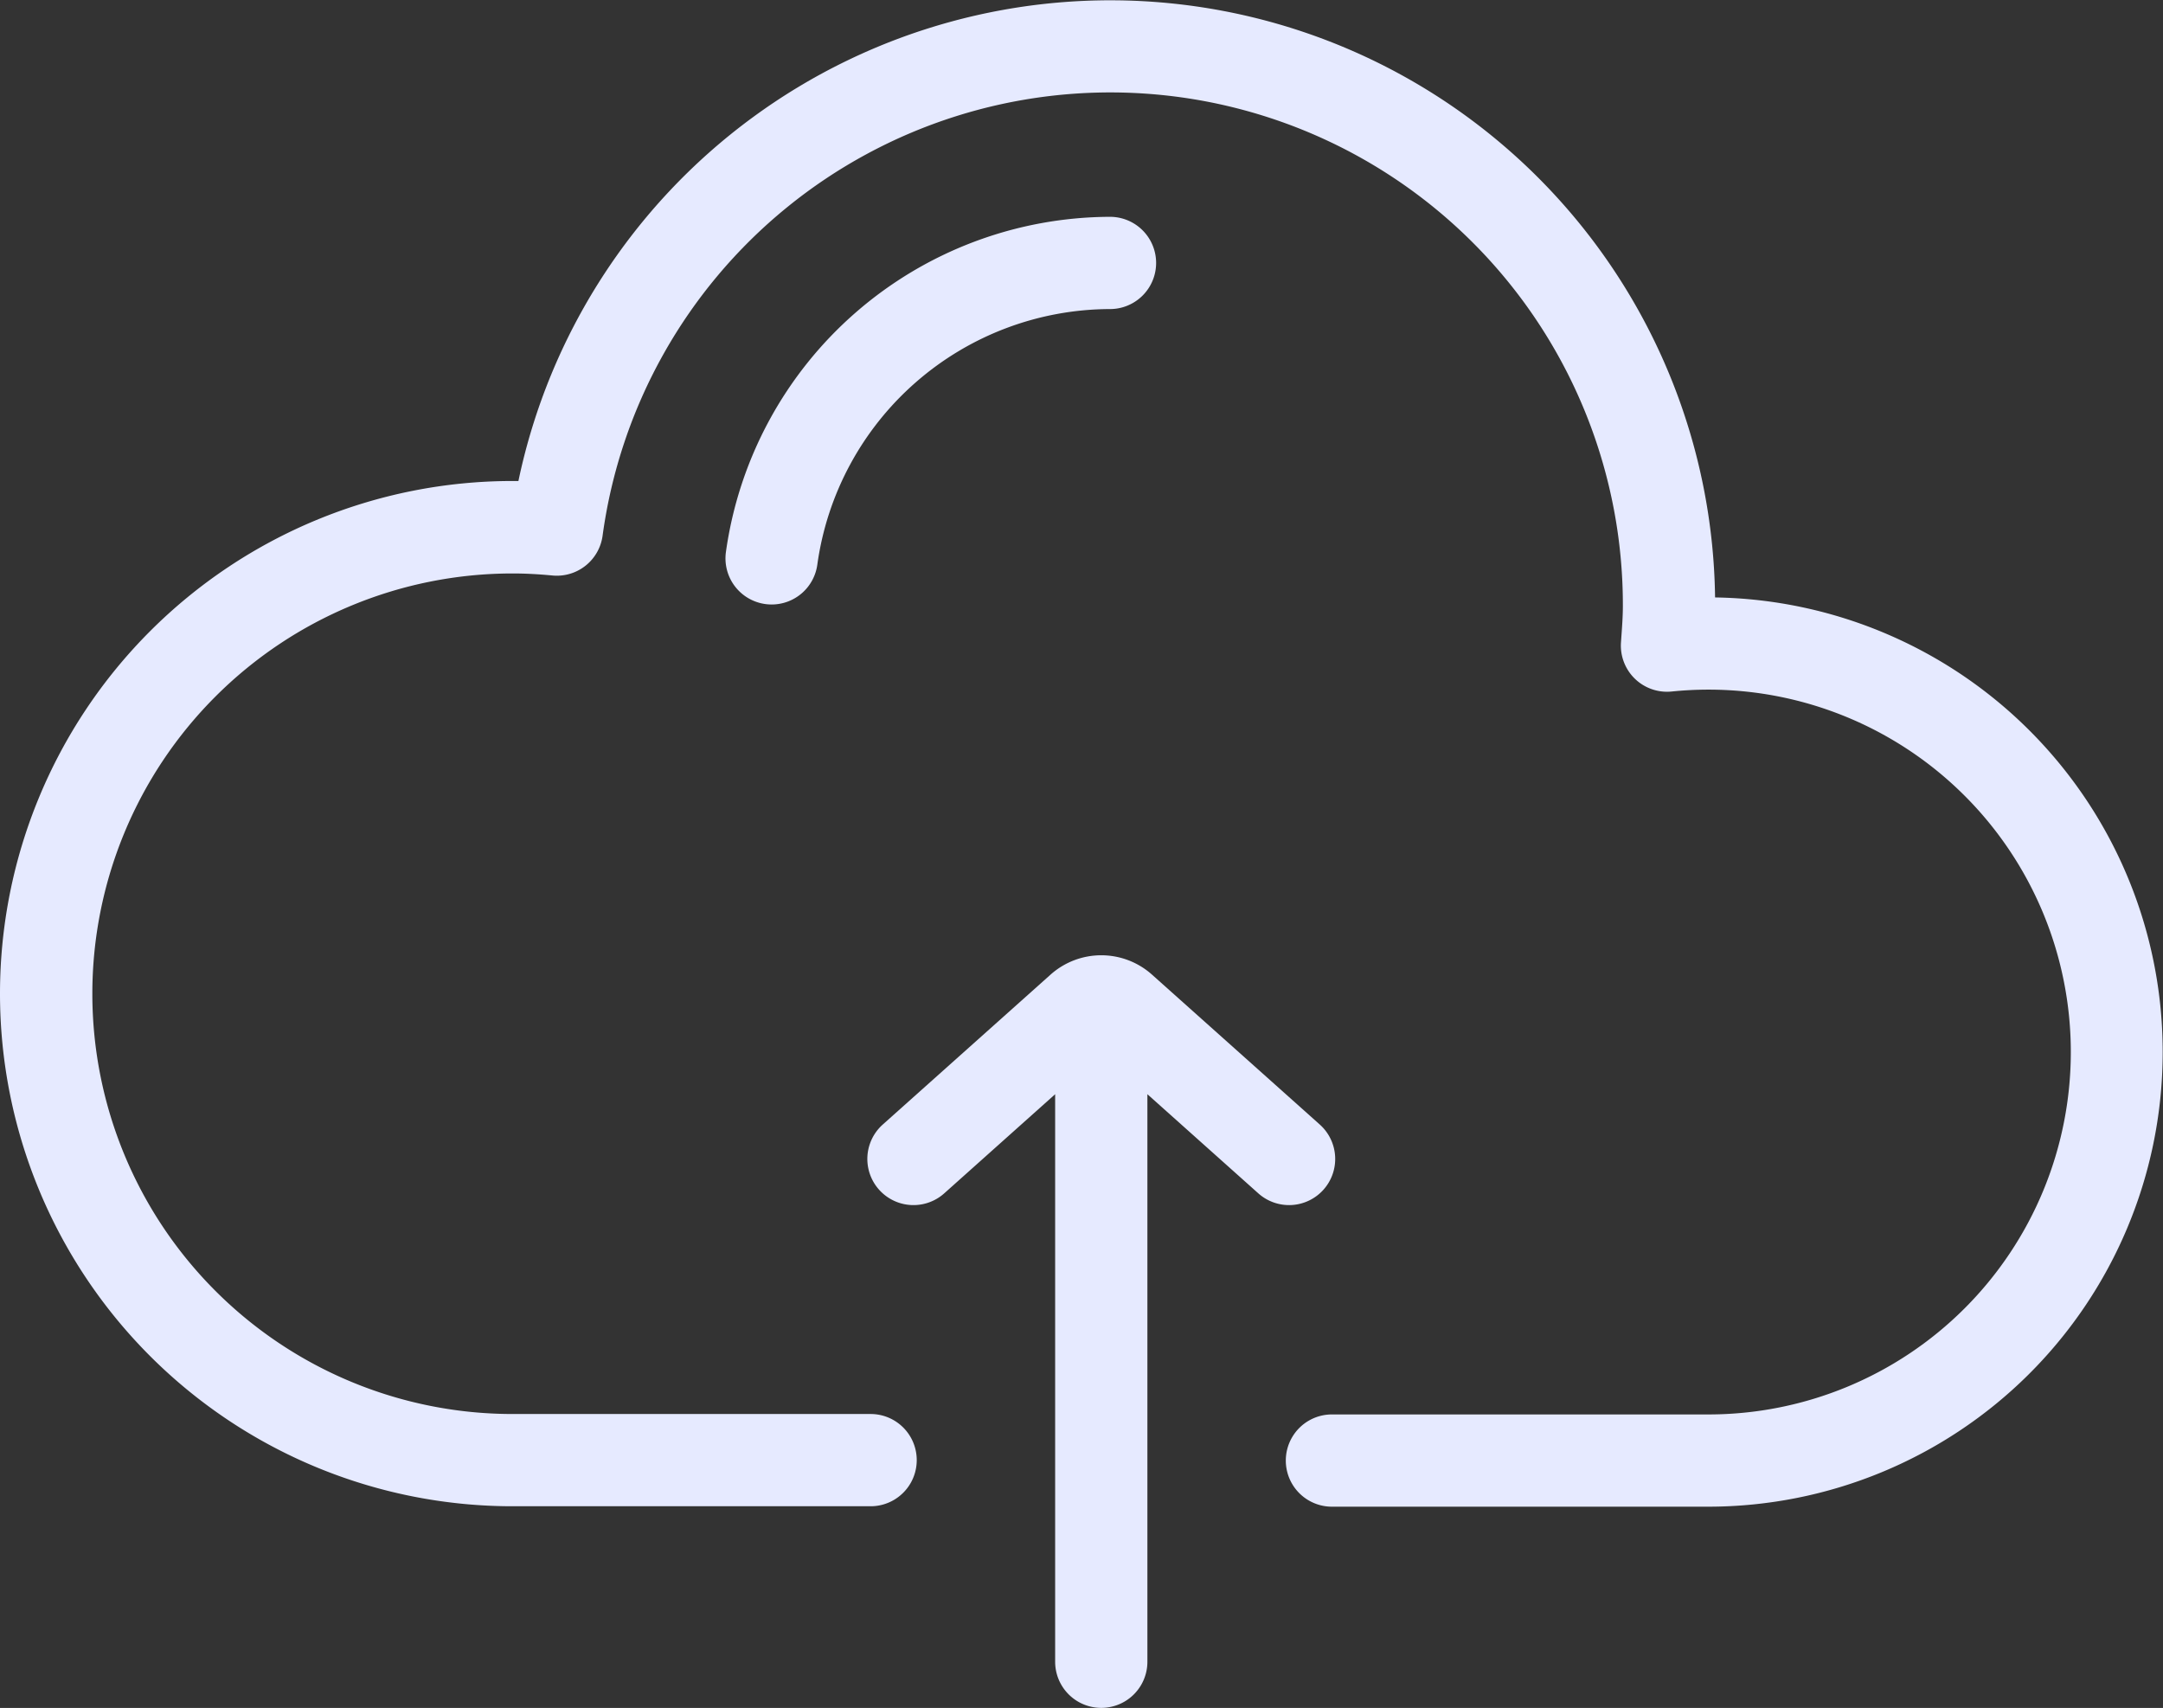 <svg id="cloud-computing" xmlns="http://www.w3.org/2000/svg" width="40.146" height="31.698" viewBox="0 0 40.146 31.698">
  <rect x="0" y="0" width="40.146" height="31.698" fill="#333333" stroke="none"/>
  <g id="Group_41618" data-name="Group 41618">
    <g id="Group_41617" data-name="Group 41617" transform="translate(0 0)">
      <path id="Path_115044" data-name="Path 115044" d="M31.832,64.948A11.225,11.225,0,0,0,9.622,62.8H9.514a9.514,9.514,0,1,0,0,19.028h6.645a.856.856,0,0,0,0-1.712H9.514a7.8,7.8,0,1,1,0-15.6c.229,0,.471.012.741.038a.857.857,0,0,0,.929-.737,9.512,9.512,0,0,1,18.937,1.3c0,.189-.014.384-.029.59l-.006.088a.856.856,0,0,0,.94.912,6.83,6.83,0,0,1,.683-.035,6.726,6.726,0,1,1,0,13.452H24.721a.856.856,0,1,0,0,1.712h6.987a8.438,8.438,0,0,0,.124-16.875Z" transform="translate(0 -53.873)" fill="#e6eaff"/>
    </g>
  </g>
  <g id="Group_41620" data-name="Group 41620" transform="translate(13.466 4.024)">
    <g id="Group_41619" data-name="Group 41619">
      <path id="Path_115045" data-name="Path 115045" d="M178.876,105.192a7.222,7.222,0,0,0-7.129,6.223.856.856,0,0,0,.733.964.869.869,0,0,0,.117.008.856.856,0,0,0,.847-.741,5.5,5.5,0,0,1,5.432-4.742.856.856,0,0,0,0-1.712Z" transform="translate(-171.74 -105.192)" fill="#e6eaff"/>
    </g>
  </g>
  <g id="Group_41622" data-name="Group 41622" transform="translate(16.098 17.729)">
    <g id="Group_41621" data-name="Group 41621">
      <path id="Path_115046" data-name="Path 115046" d="M213.7,283.124l-3.114-2.782a1.413,1.413,0,0,0-1.884,0l-3.114,2.782a.856.856,0,1,0,1.141,1.277l2.059-1.84v10.533a.856.856,0,1,0,1.712,0V282.561l2.059,1.84a.856.856,0,1,0,1.141-1.277Z" transform="translate(-205.302 -279.982)" fill="#e6eaff"/>
    </g>
  </g>
</svg>
